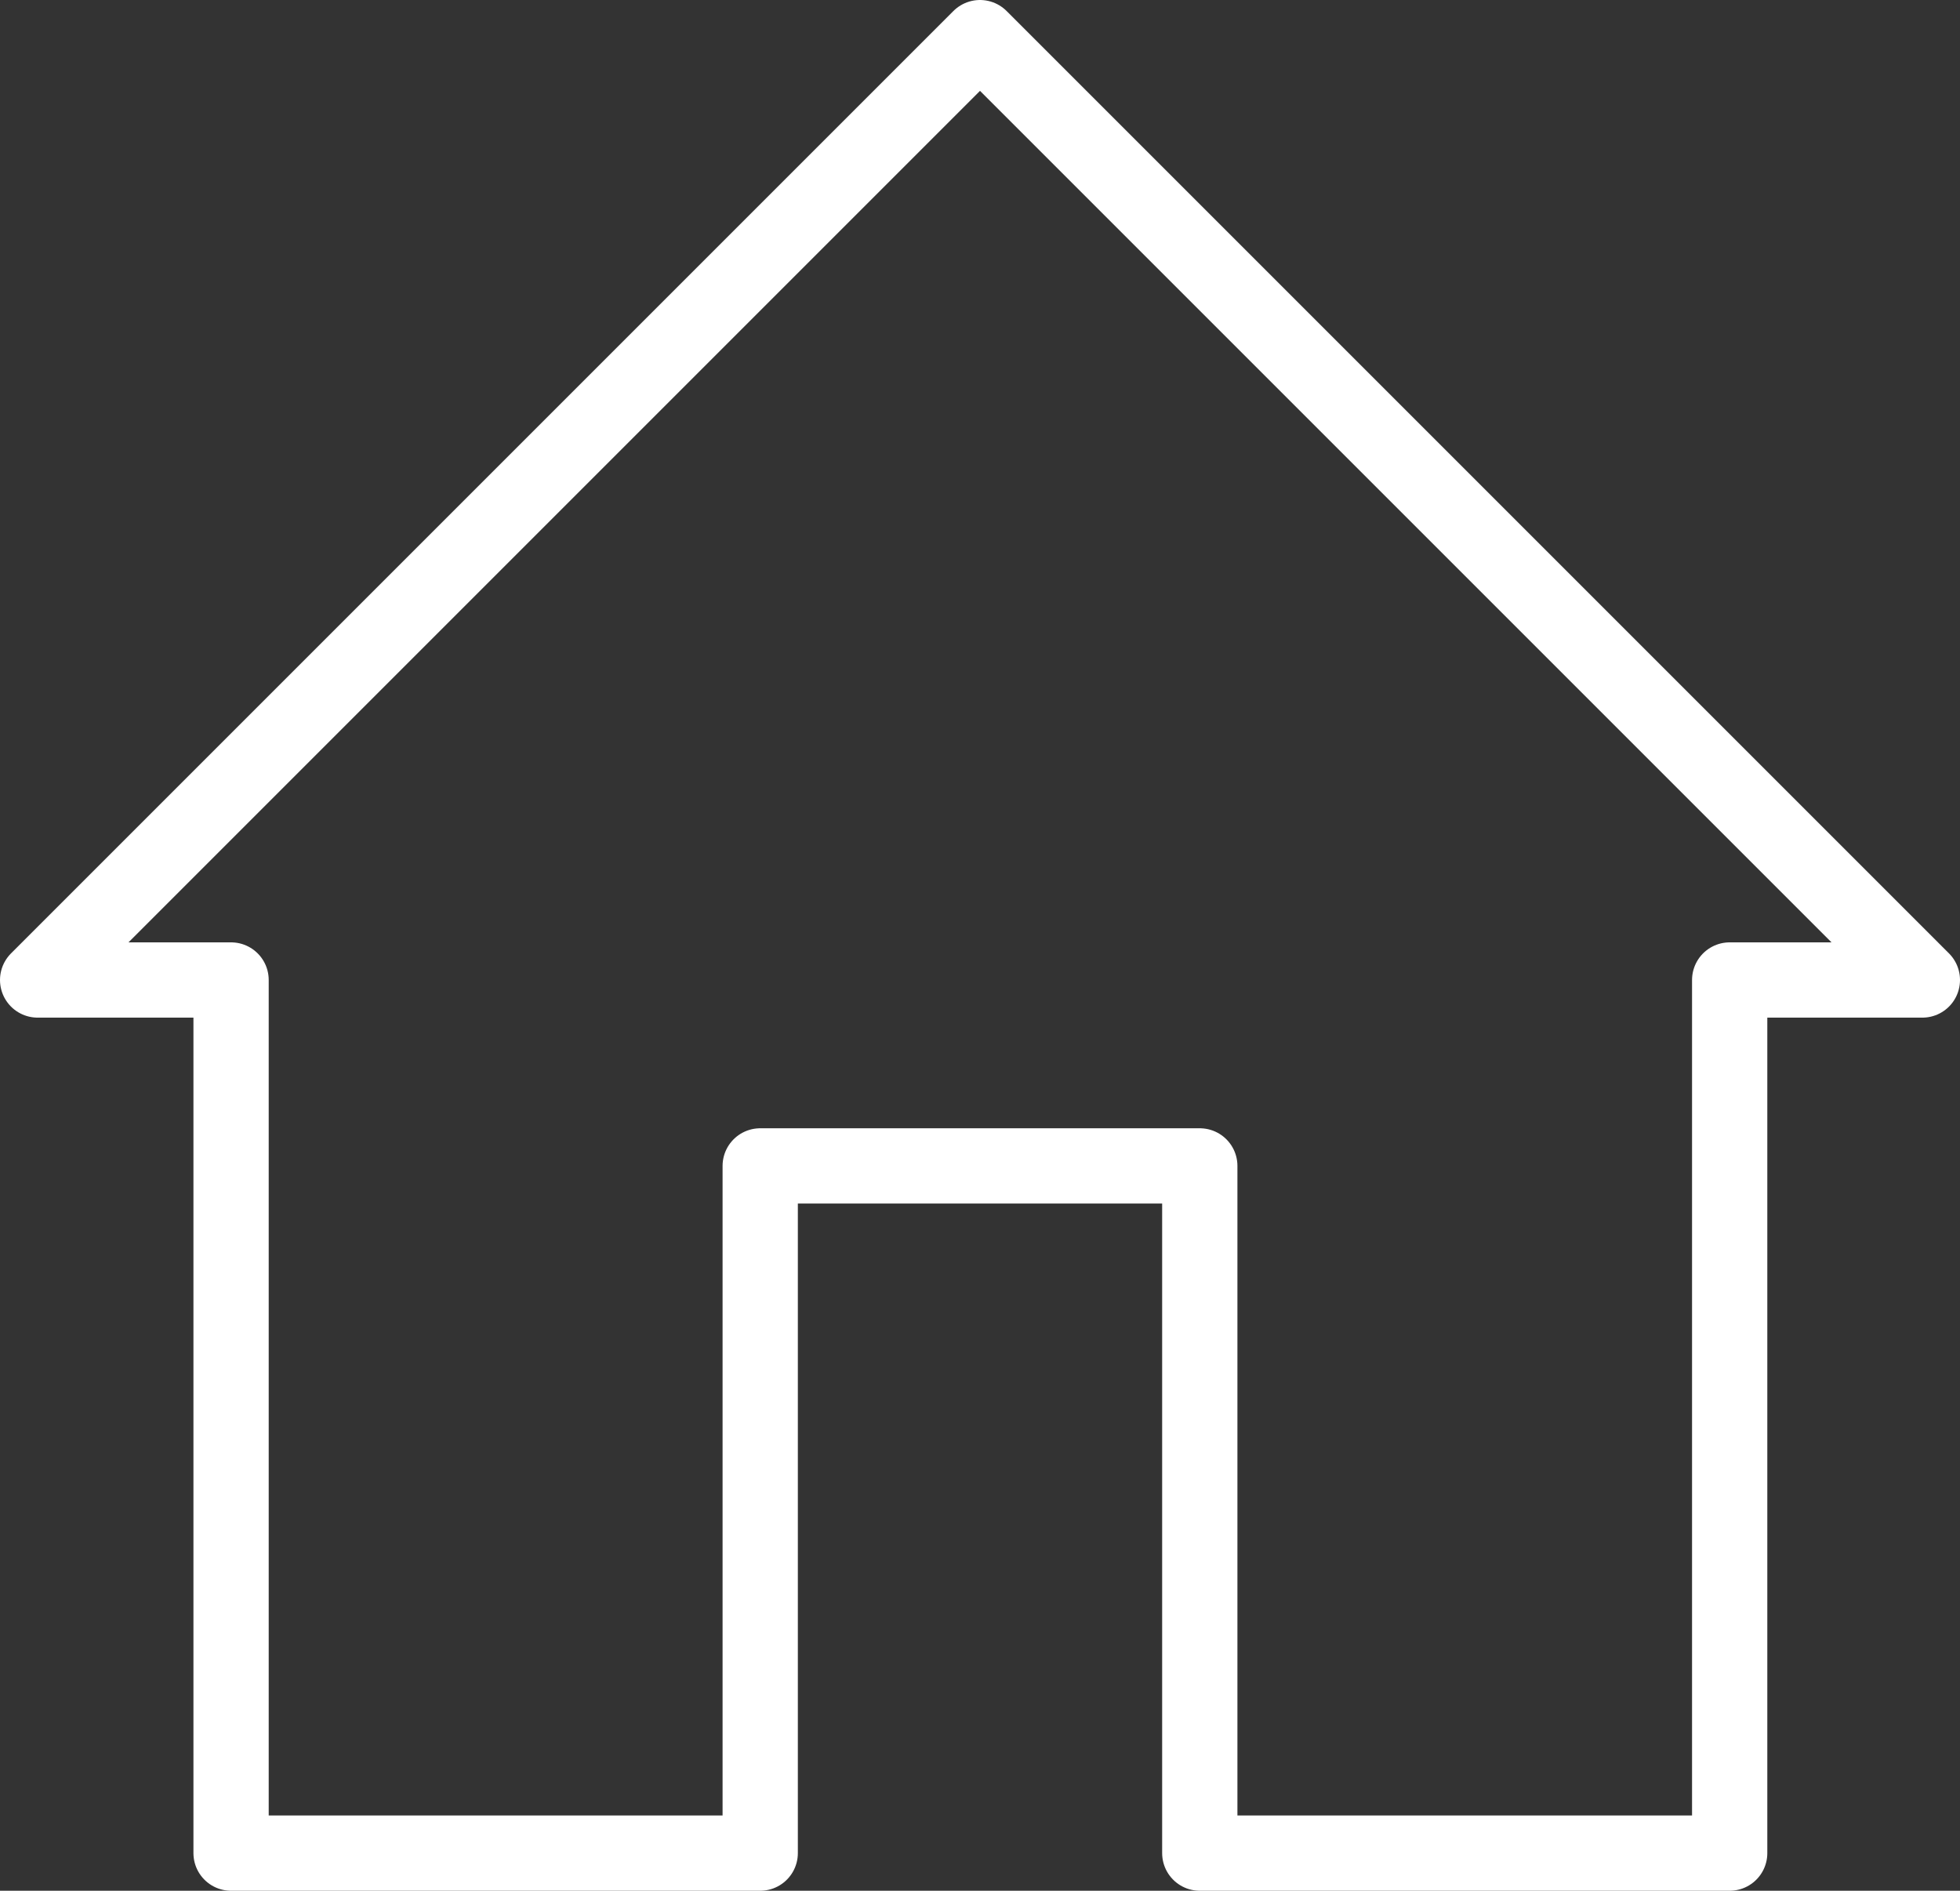 <?xml version="1.0" encoding="utf-8"?>
<!-- Generator: Adobe Illustrator 25.2.1, SVG Export Plug-In . SVG Version: 6.00 Build 0)  -->
<svg version="1.1" id="Layer_1" xmlns="http://www.w3.org/2000/svg" xmlns:xlink="http://www.w3.org/1999/xlink" x="0px" y="0px"
	 viewBox="0 0 26.04 25.12" style="enable-background:new 0 0 26.04 25.12;" xml:space="preserve">
<rect x="0" y="0" width="26.04" height="25.12" fill="#333333" stroke="none"/>
<style type="text/css">
	.st0{fill:none;stroke:#FFFFFF;stroke-linejoin:round;stroke-miterlimit:10;}
</style>
<polygon class="st0" points="13.02,0.5 0.5,13.02 3.07,13.02 3.07,24.62 10.1,24.62 10.1,15.49 15.94,15.49 15.94,24.62 
	22.98,24.62 22.98,13.02 25.54,13.02 "/>
</svg>
